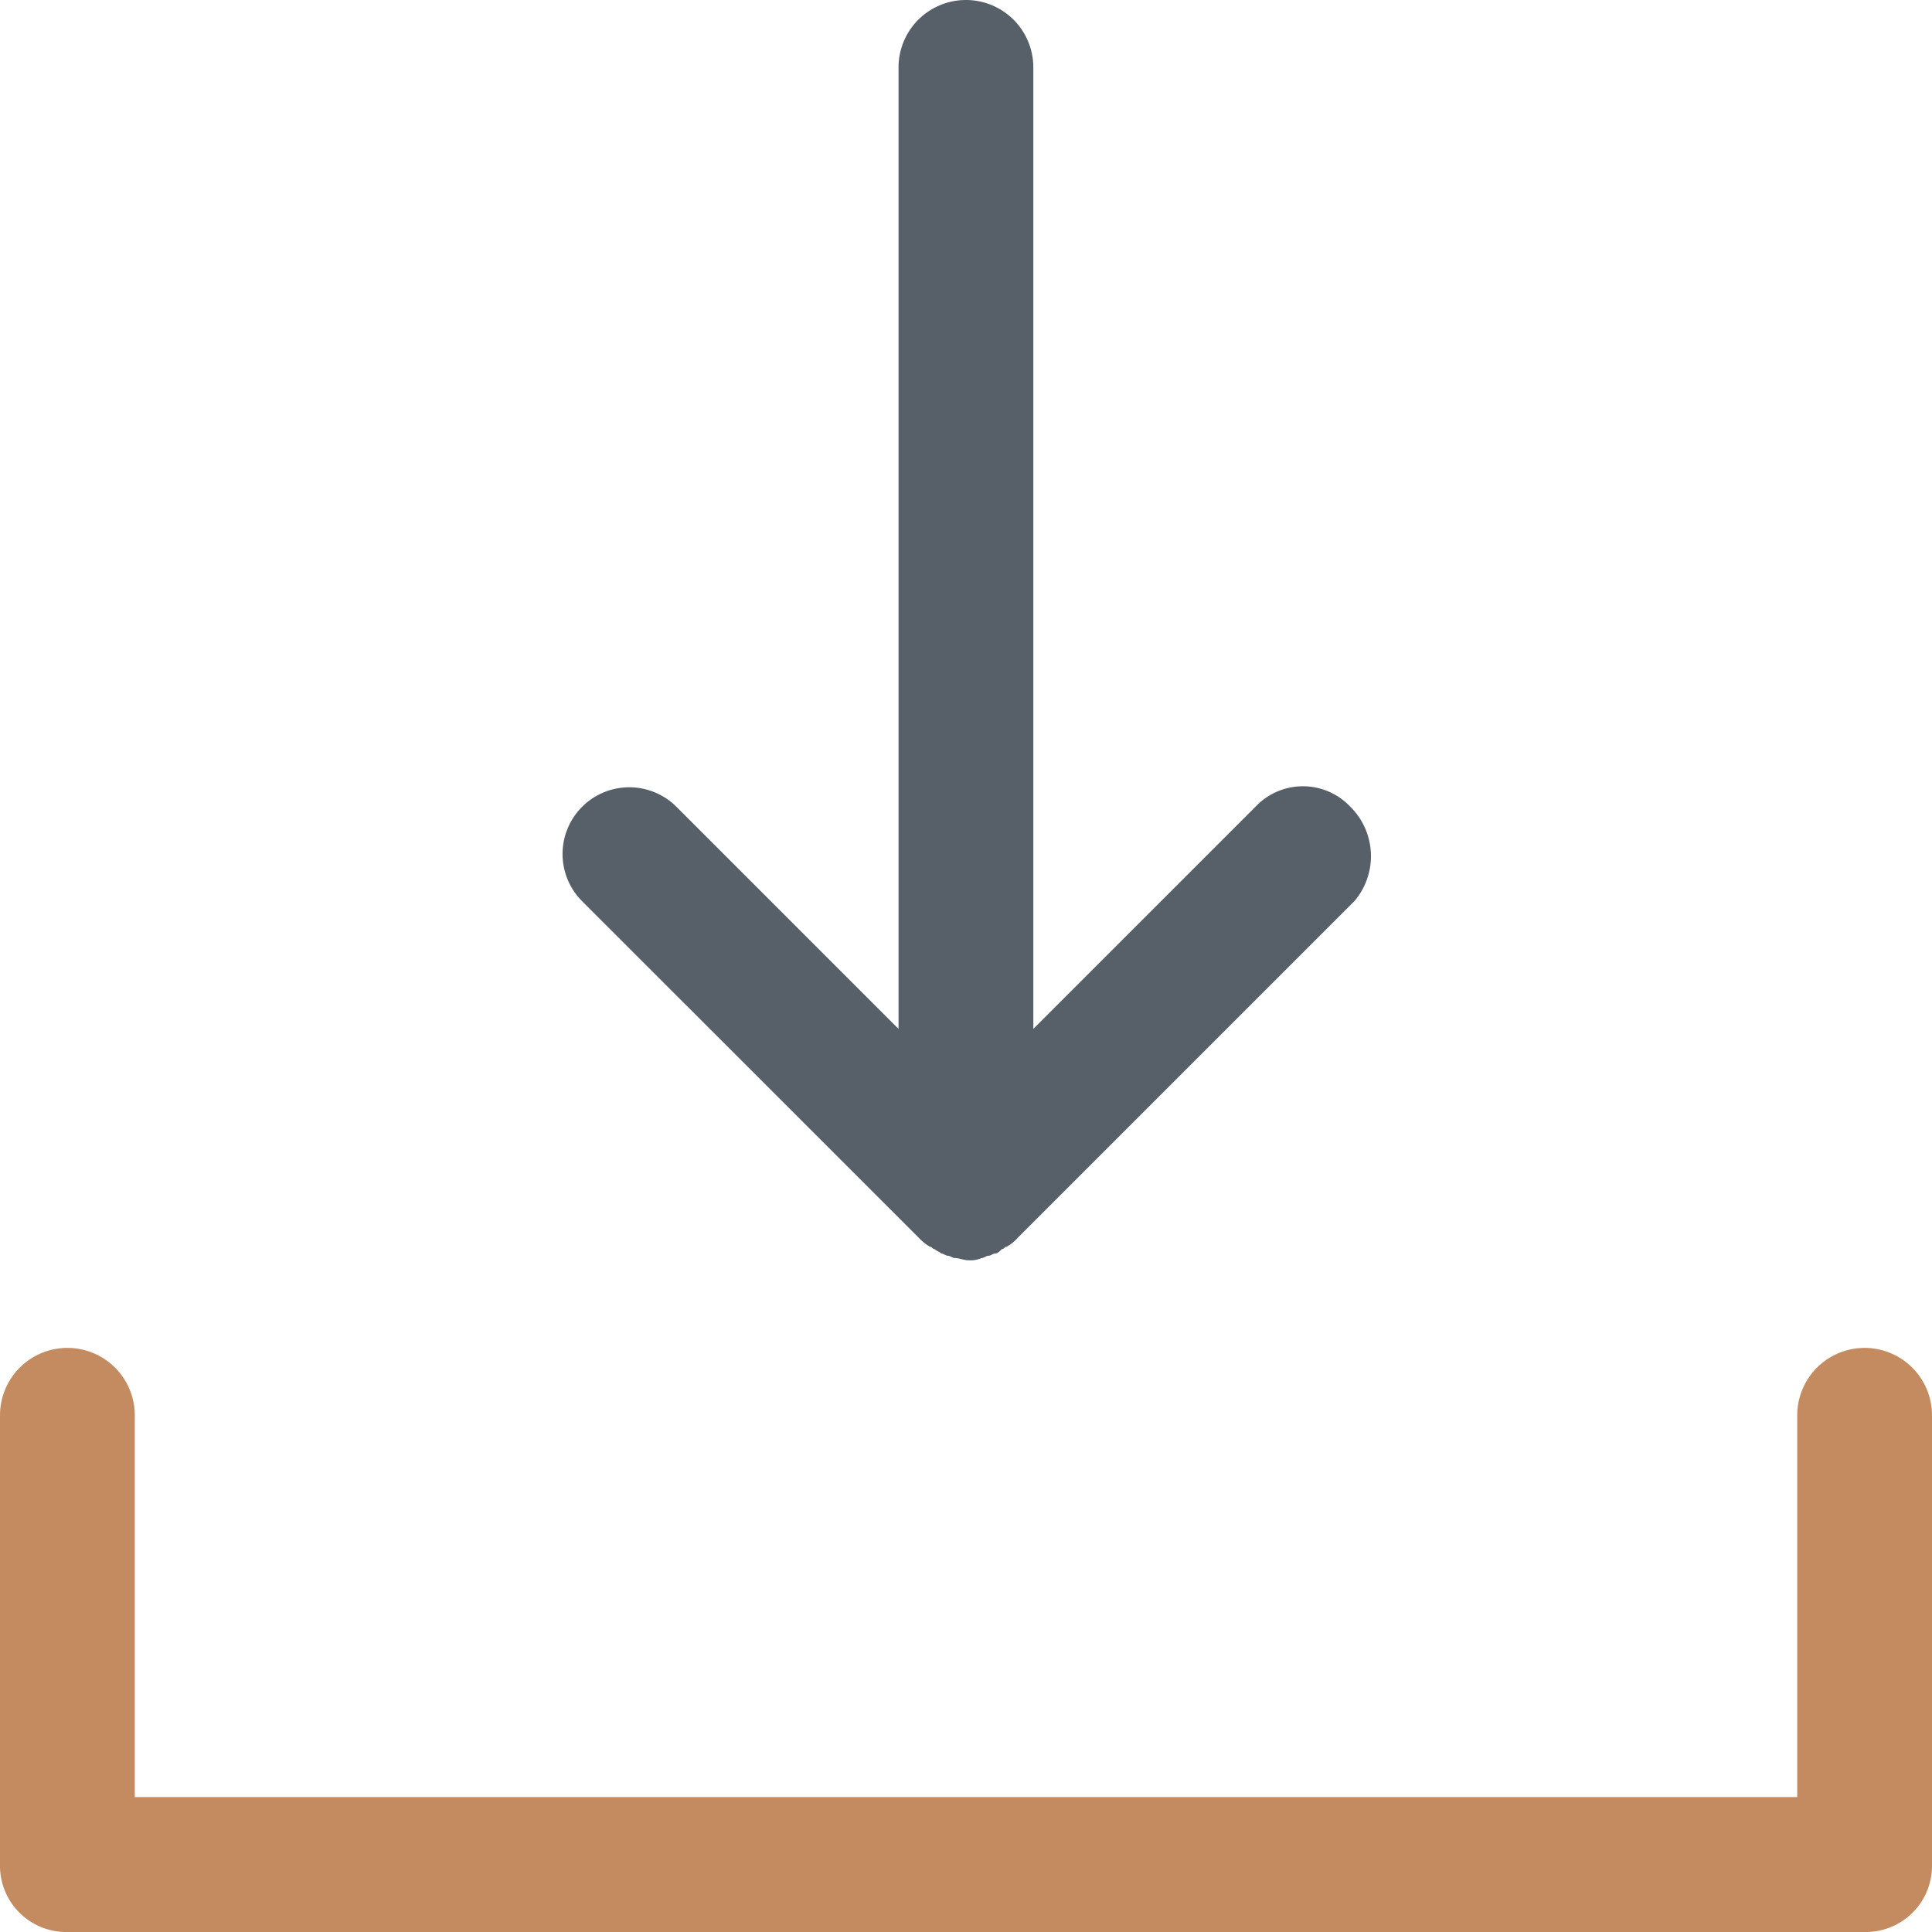 <svg xmlns="http://www.w3.org/2000/svg" width="69.835" height="69.835" viewBox="0 0 69.835 69.835">
  <g id="icons8_installing_updates" transform="translate(0)">
    <path id="Path_503" data-name="Path 503" d="M88.4,102.113H23.436A2.393,2.393,0,0,1,21,99.677V83.436a2.436,2.436,0,1,1,4.872,0v13.8H85.963v-13.8a2.436,2.436,0,0,1,4.872,0V99.677A2.393,2.393,0,0,1,88.4,102.113Z" transform="translate(-21 -32.278)" fill="#c48b60"/>
    <path id="Path_504" data-name="Path 504" d="M74.5,50.152a2.354,2.354,0,0,0-3.411,0l-8.039,8.039V23.436a2.436,2.436,0,1,0-4.872,0V58.191l-8.039-8.039a2.412,2.412,0,0,0-3.411,3.411L58.911,65.743a1.771,1.771,0,0,0,.406.325c.081,0,.081.081.162.081.081.081.162.081.244.162.081,0,.162.081.244.081s.162.081.244.081c.162,0,.325.081.487.081a1.03,1.03,0,0,0,.487-.081c.081,0,.162-.081.244-.081s.162-.081.244-.081.162-.081.244-.162c.081,0,.081-.081.162-.081a1.425,1.425,0,0,0,.406-.325L74.665,53.563A2.512,2.512,0,0,0,74.5,50.152Z" transform="translate(-25.699 -21)" fill="#576068"/>
  </g>
</svg>
